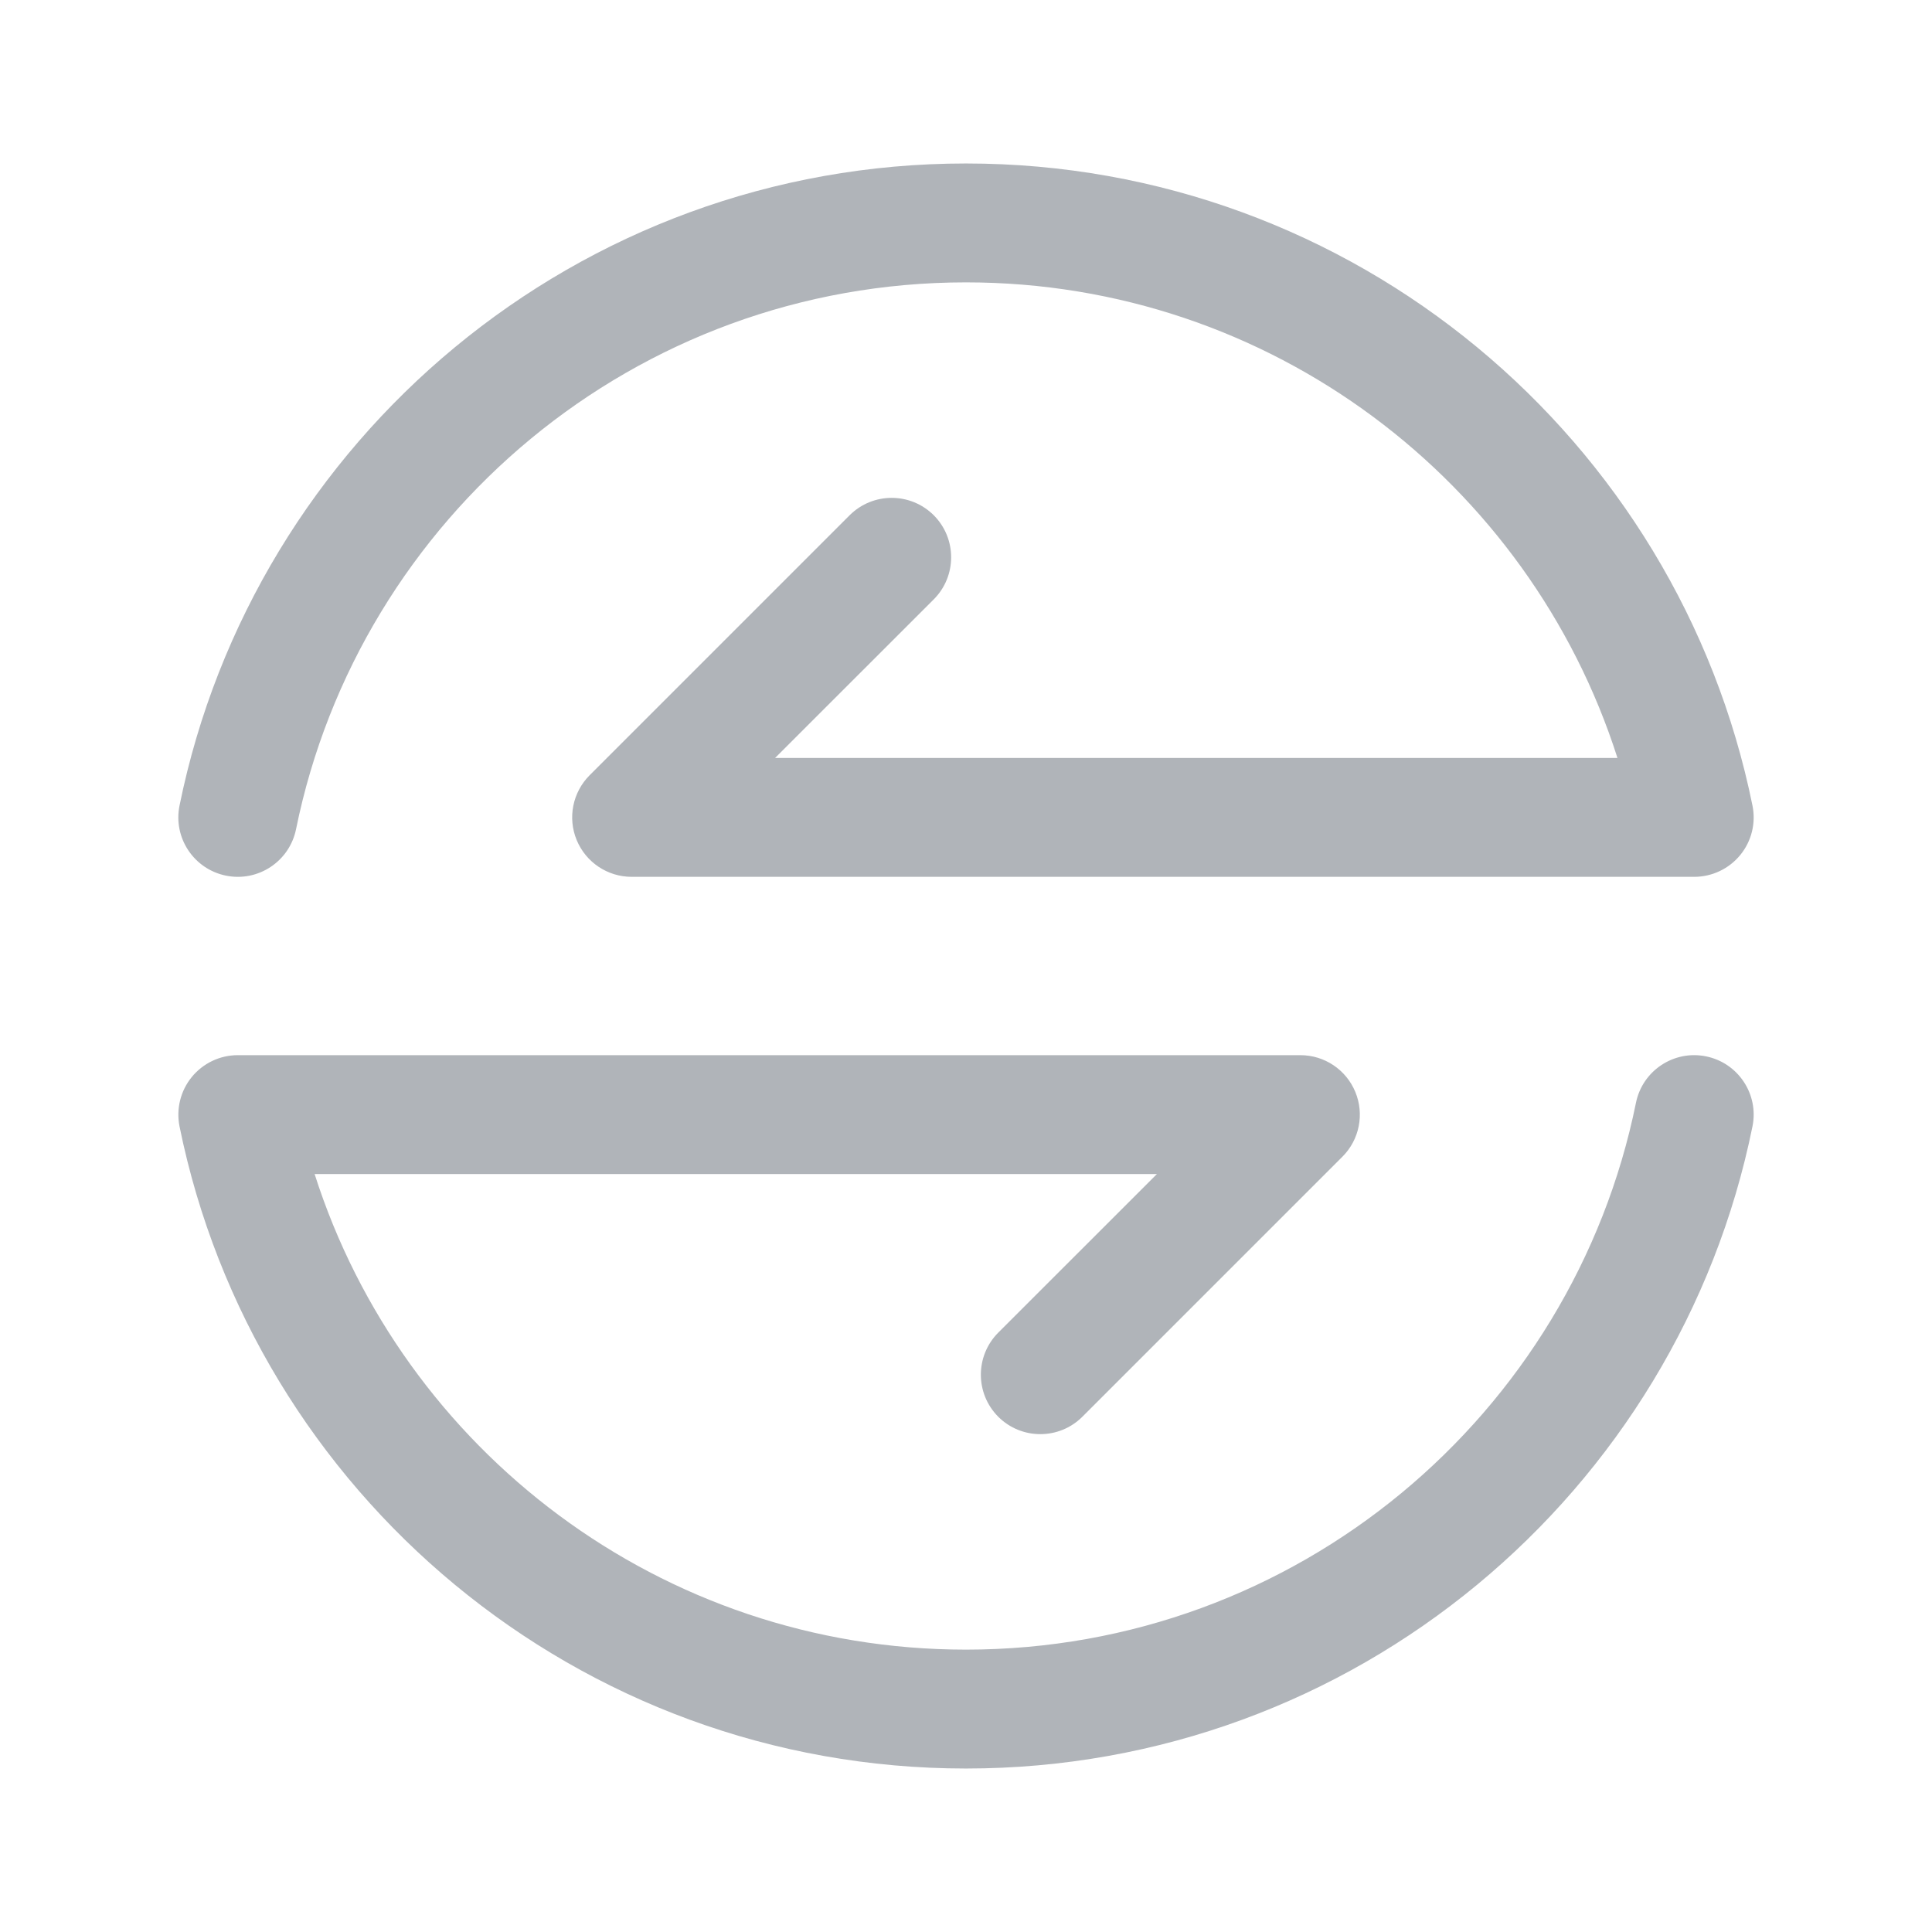 <svg width="26" height="26" viewBox="0 0 26 26" fill="none" xmlns="http://www.w3.org/2000/svg">
<path fill-rule="evenodd" clip-rule="evenodd" d="M13 3.8C8.55 3.8 4.837 6.96 3.984 11.159C3.896 11.592 3.474 11.872 3.041 11.784C2.608 11.696 2.328 11.274 2.416 10.841C3.417 5.911 7.774 2.2 13 2.2C18.226 2.2 22.584 5.911 23.584 10.841C23.632 11.076 23.572 11.32 23.42 11.506C23.268 11.692 23.04 11.8 22.8 11.8H8.5C8.177 11.8 7.885 11.605 7.761 11.306C7.637 11.007 7.706 10.663 7.934 10.434L11.434 6.934C11.747 6.622 12.253 6.622 12.566 6.934C12.878 7.247 12.878 7.753 12.566 8.066L10.431 10.2H21.767C20.582 6.488 17.104 3.8 13 3.8ZM22.959 14.216C23.392 14.304 23.672 14.726 23.584 15.159C22.584 20.089 18.226 23.8 13 23.8C7.774 23.8 3.417 20.089 2.416 15.159C2.369 14.924 2.429 14.68 2.581 14.494C2.733 14.308 2.96 14.2 3.2 14.2H17.5C17.824 14.2 18.115 14.395 18.239 14.694C18.363 14.993 18.295 15.337 18.066 15.566L14.566 19.066C14.253 19.378 13.747 19.378 13.434 19.066C13.122 18.753 13.122 18.247 13.434 17.934L15.569 15.8H4.234C5.418 19.512 8.896 22.2 13 22.2C17.45 22.2 21.164 19.04 22.016 14.841C22.104 14.408 22.526 14.128 22.959 14.216Z" fill="#B0B4B9"/>
</svg>
